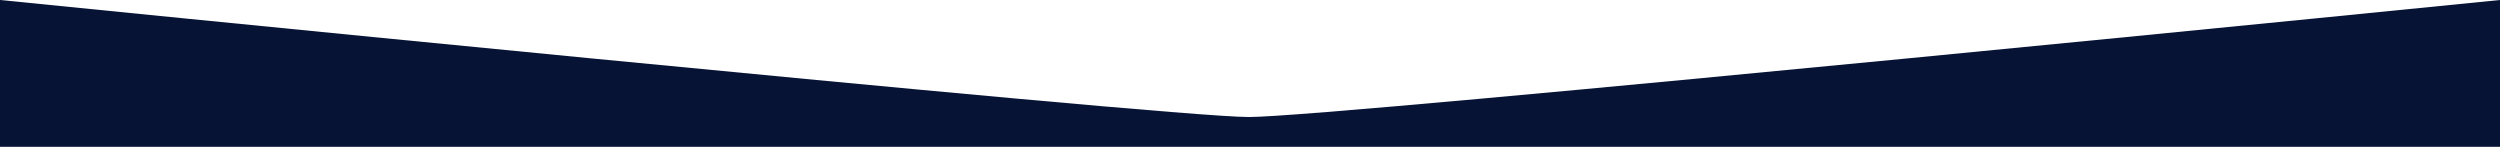 <svg id="0759b8e4-d7be-402d-8cb2-2382200770ed" data-name="Слой 1" xmlns="http://www.w3.org/2000/svg" width="1175" height="69" viewBox="0 0 1175 69"  preserveAspectRatio="none">
  <defs>
    <style>
      .a2c1ac32-988b-415d-b119-f85253b2ccc5 {
        fill: #061335;
      }
    </style>
  </defs>
  <title>why_we_top</title>
  <path class="a2c1ac32-988b-415d-b119-f85253b2ccc5" d="M1175,69V0S627,55,587,55,0,0,0,0V69Z"/>
</svg>
